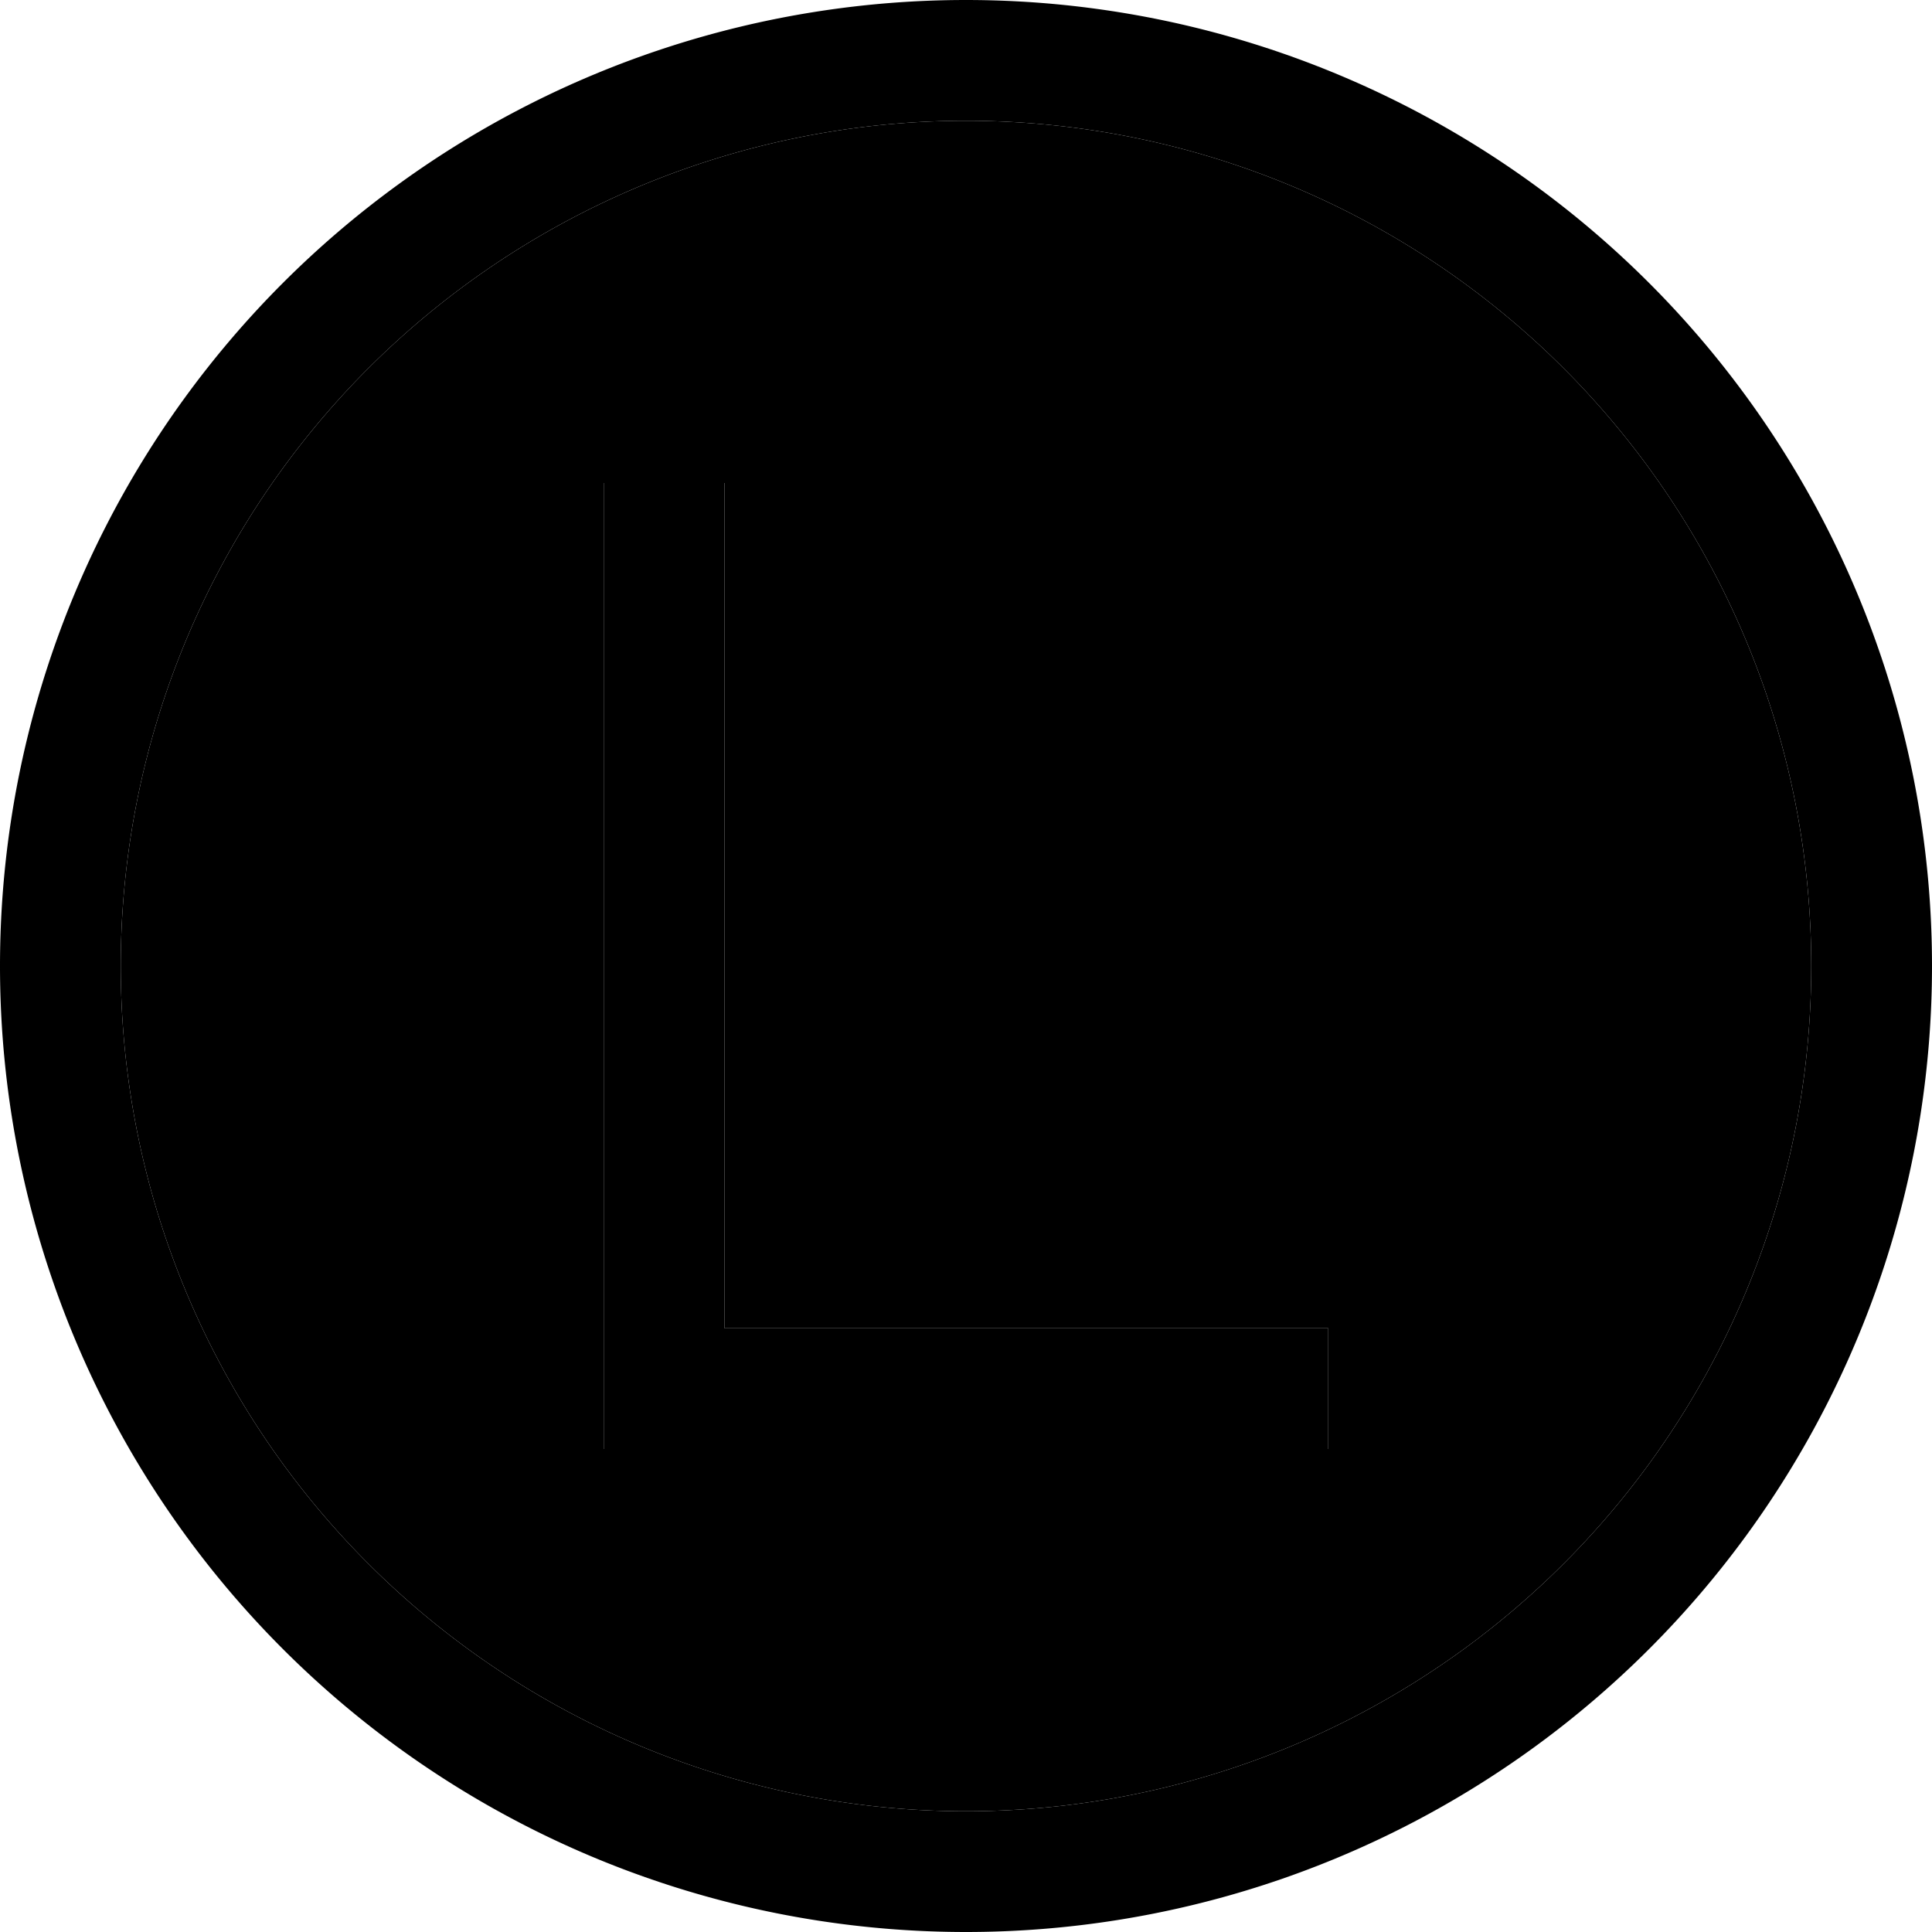 <svg xmlns="http://www.w3.org/2000/svg" width="24" height="24" viewBox="0 0 512 512">
    <path class="pr-icon-duotone-secondary" d="M32 256a224 224 0 1 0 448 0A224 224 0 1 0 32 256zM160 128l32 0 0 16 0 208 144 0 16 0 0 32-16 0-160 0-16 0 0-16 0-224 0-16z"/>
    <path class="pr-icon-duotone-primary" d="M256 32a224 224 0 1 1 0 448 224 224 0 1 1 0-448zm0 480A256 256 0 1 0 256 0a256 256 0 1 0 0 512zM192 144l0-16-32 0 0 16 0 224 0 16 16 0 160 0 16 0 0-32-16 0-144 0 0-208z"/>
</svg>